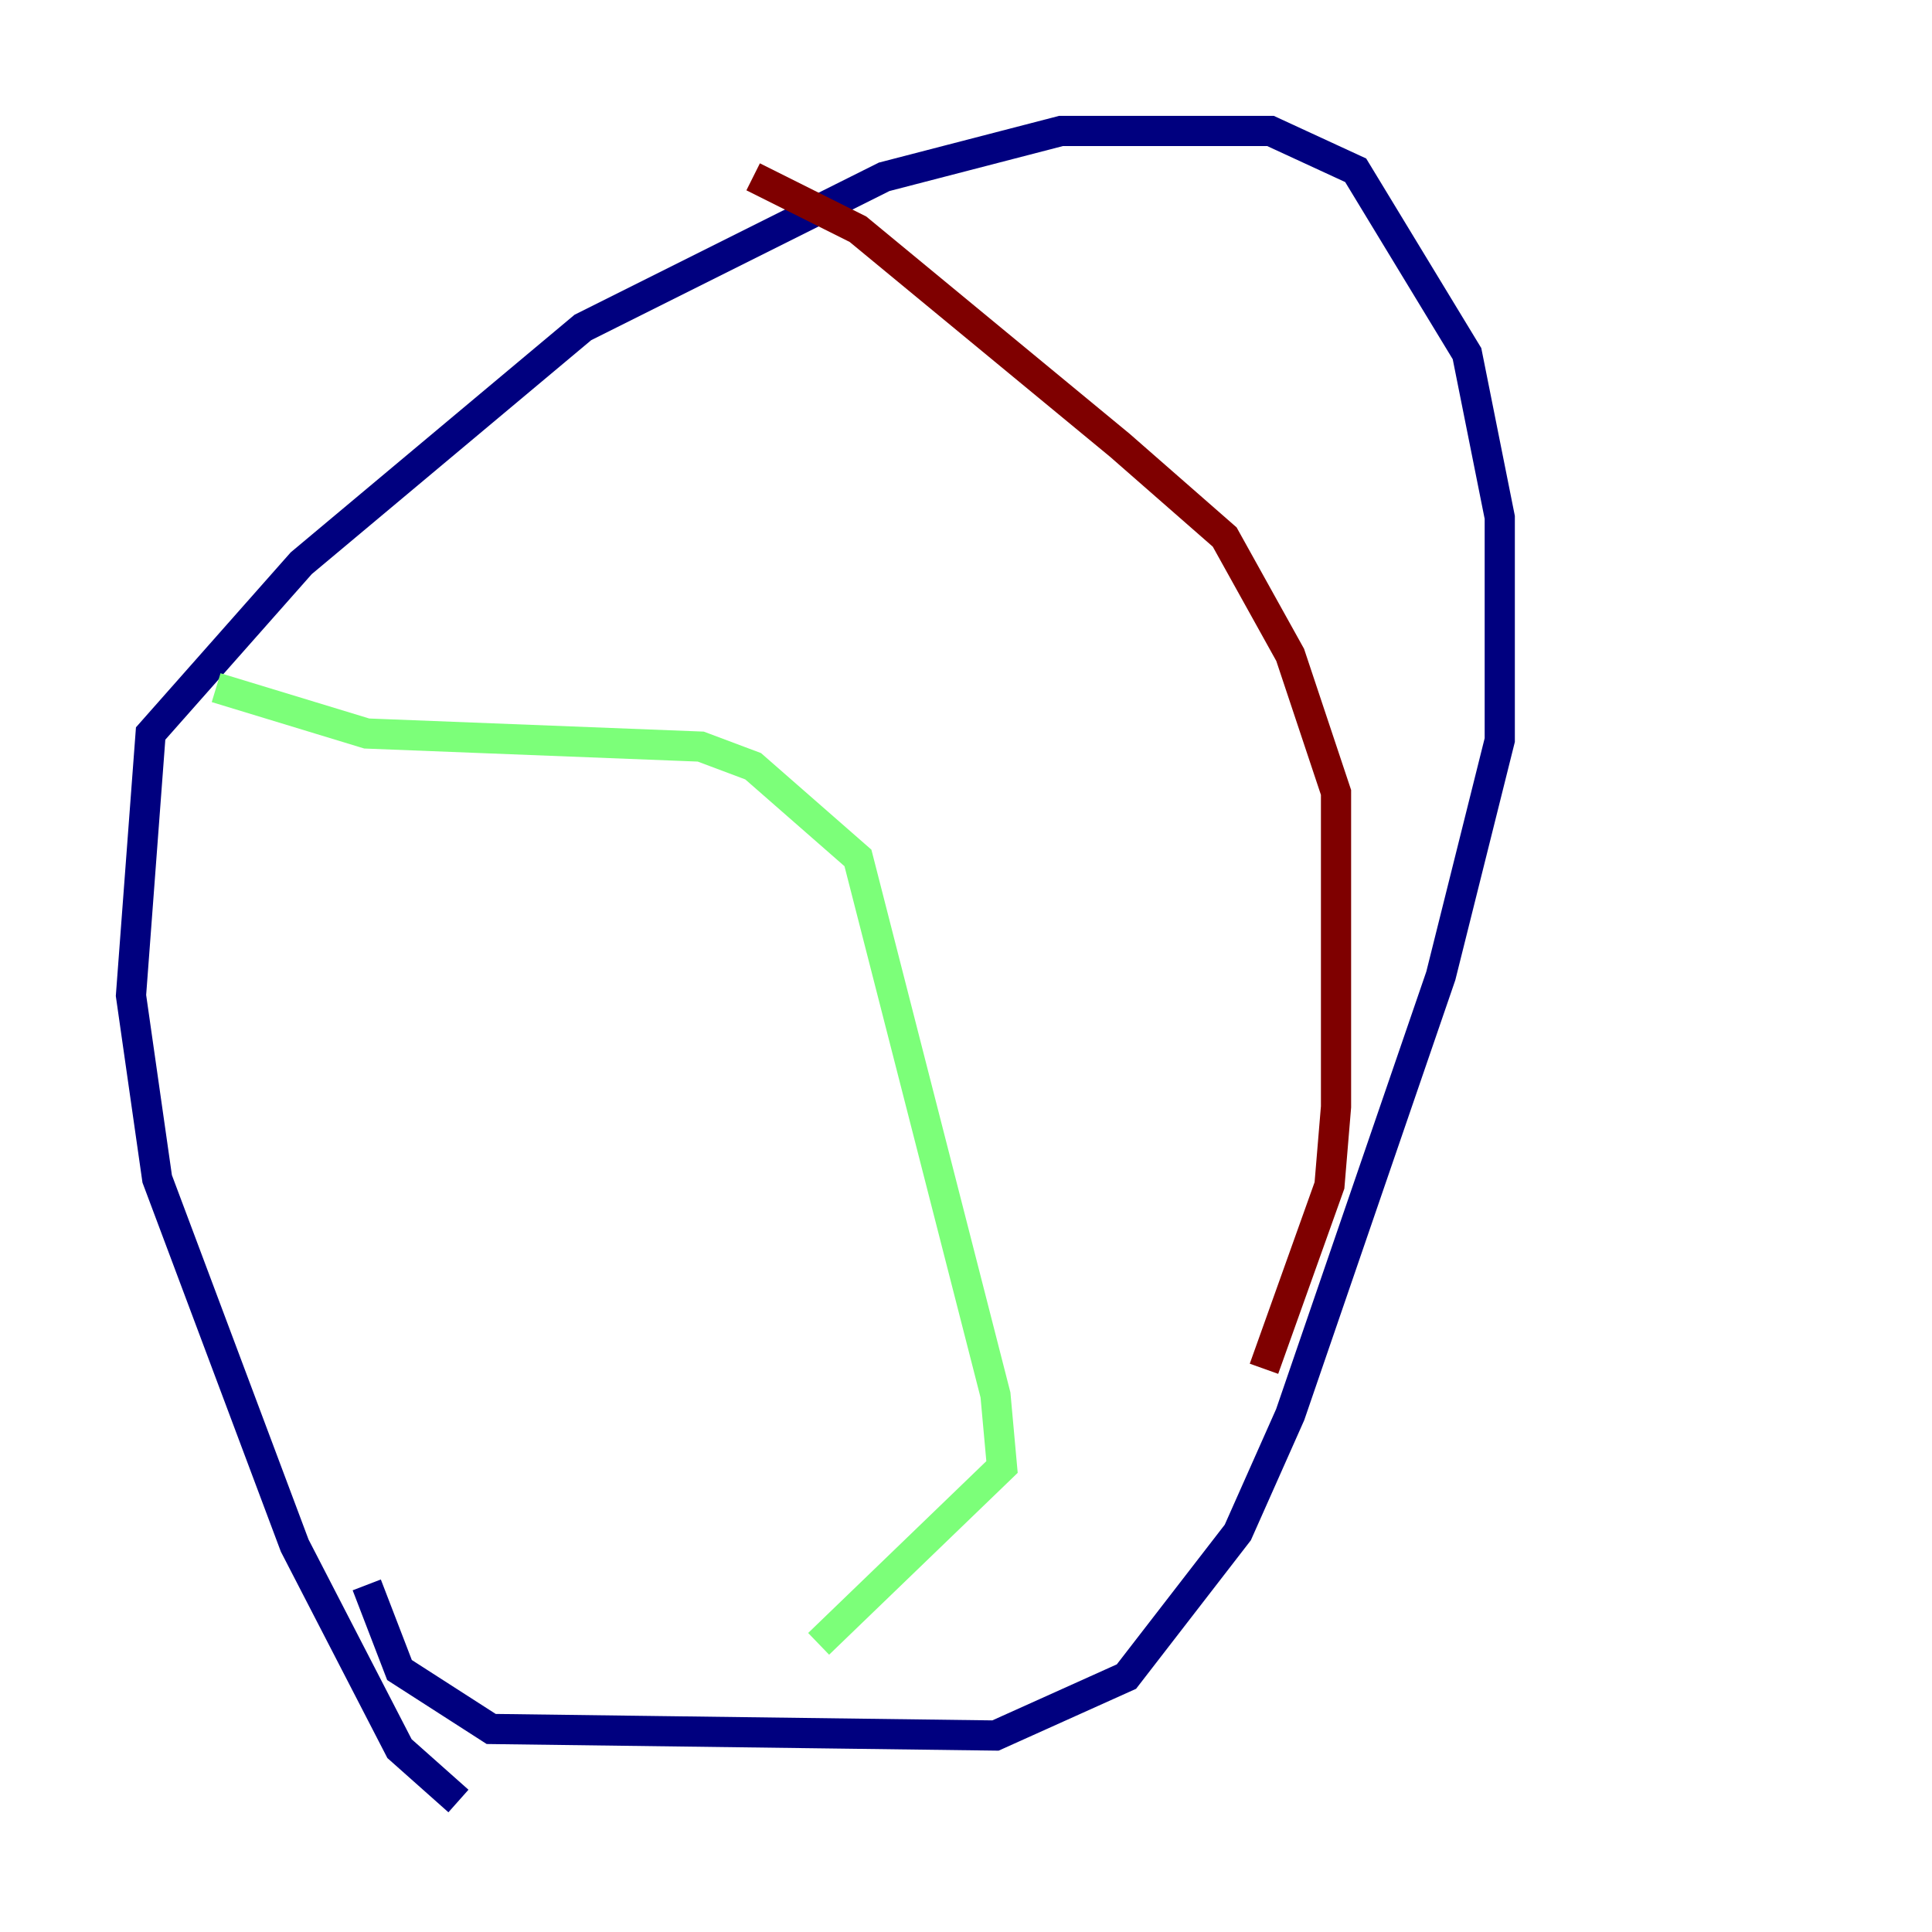 <?xml version="1.0" encoding="utf-8" ?>
<svg baseProfile="tiny" height="128" version="1.2" viewBox="0,0,128,128" width="128" xmlns="http://www.w3.org/2000/svg" xmlns:ev="http://www.w3.org/2001/xml-events" xmlns:xlink="http://www.w3.org/1999/xlink"><defs /><polyline fill="none" points="30.373,119.322 26.468,115.851 19.525,102.4 10.414,78.102 8.678,65.953 9.98,48.597 19.959,37.315 38.617,21.695 58.576,11.715 70.291,8.678 84.176,8.678 89.817,11.281 97.193,23.43 99.363,34.278 99.363,49.031 95.458,64.651 85.478,93.722 82.007,101.532 74.63,111.078 65.953,114.983 32.542,114.549 26.468,110.644 24.298,105.003" stroke="#00007f" stroke-width="2" /><polyline fill="none" points="14.319,45.559 24.298,48.597 46.427,49.464 49.898,50.766 56.841,56.841 65.953,92.42 66.386,97.193 54.237,108.909" stroke="#7cff79" stroke-width="2" /><polyline fill="none" points="49.898,11.715 56.841,15.186 74.197,29.505 81.139,35.58 85.478,43.39 88.515,52.502 88.515,73.329 88.081,78.536 83.742,90.685" stroke="#7f0000" stroke-width="2" /></svg>